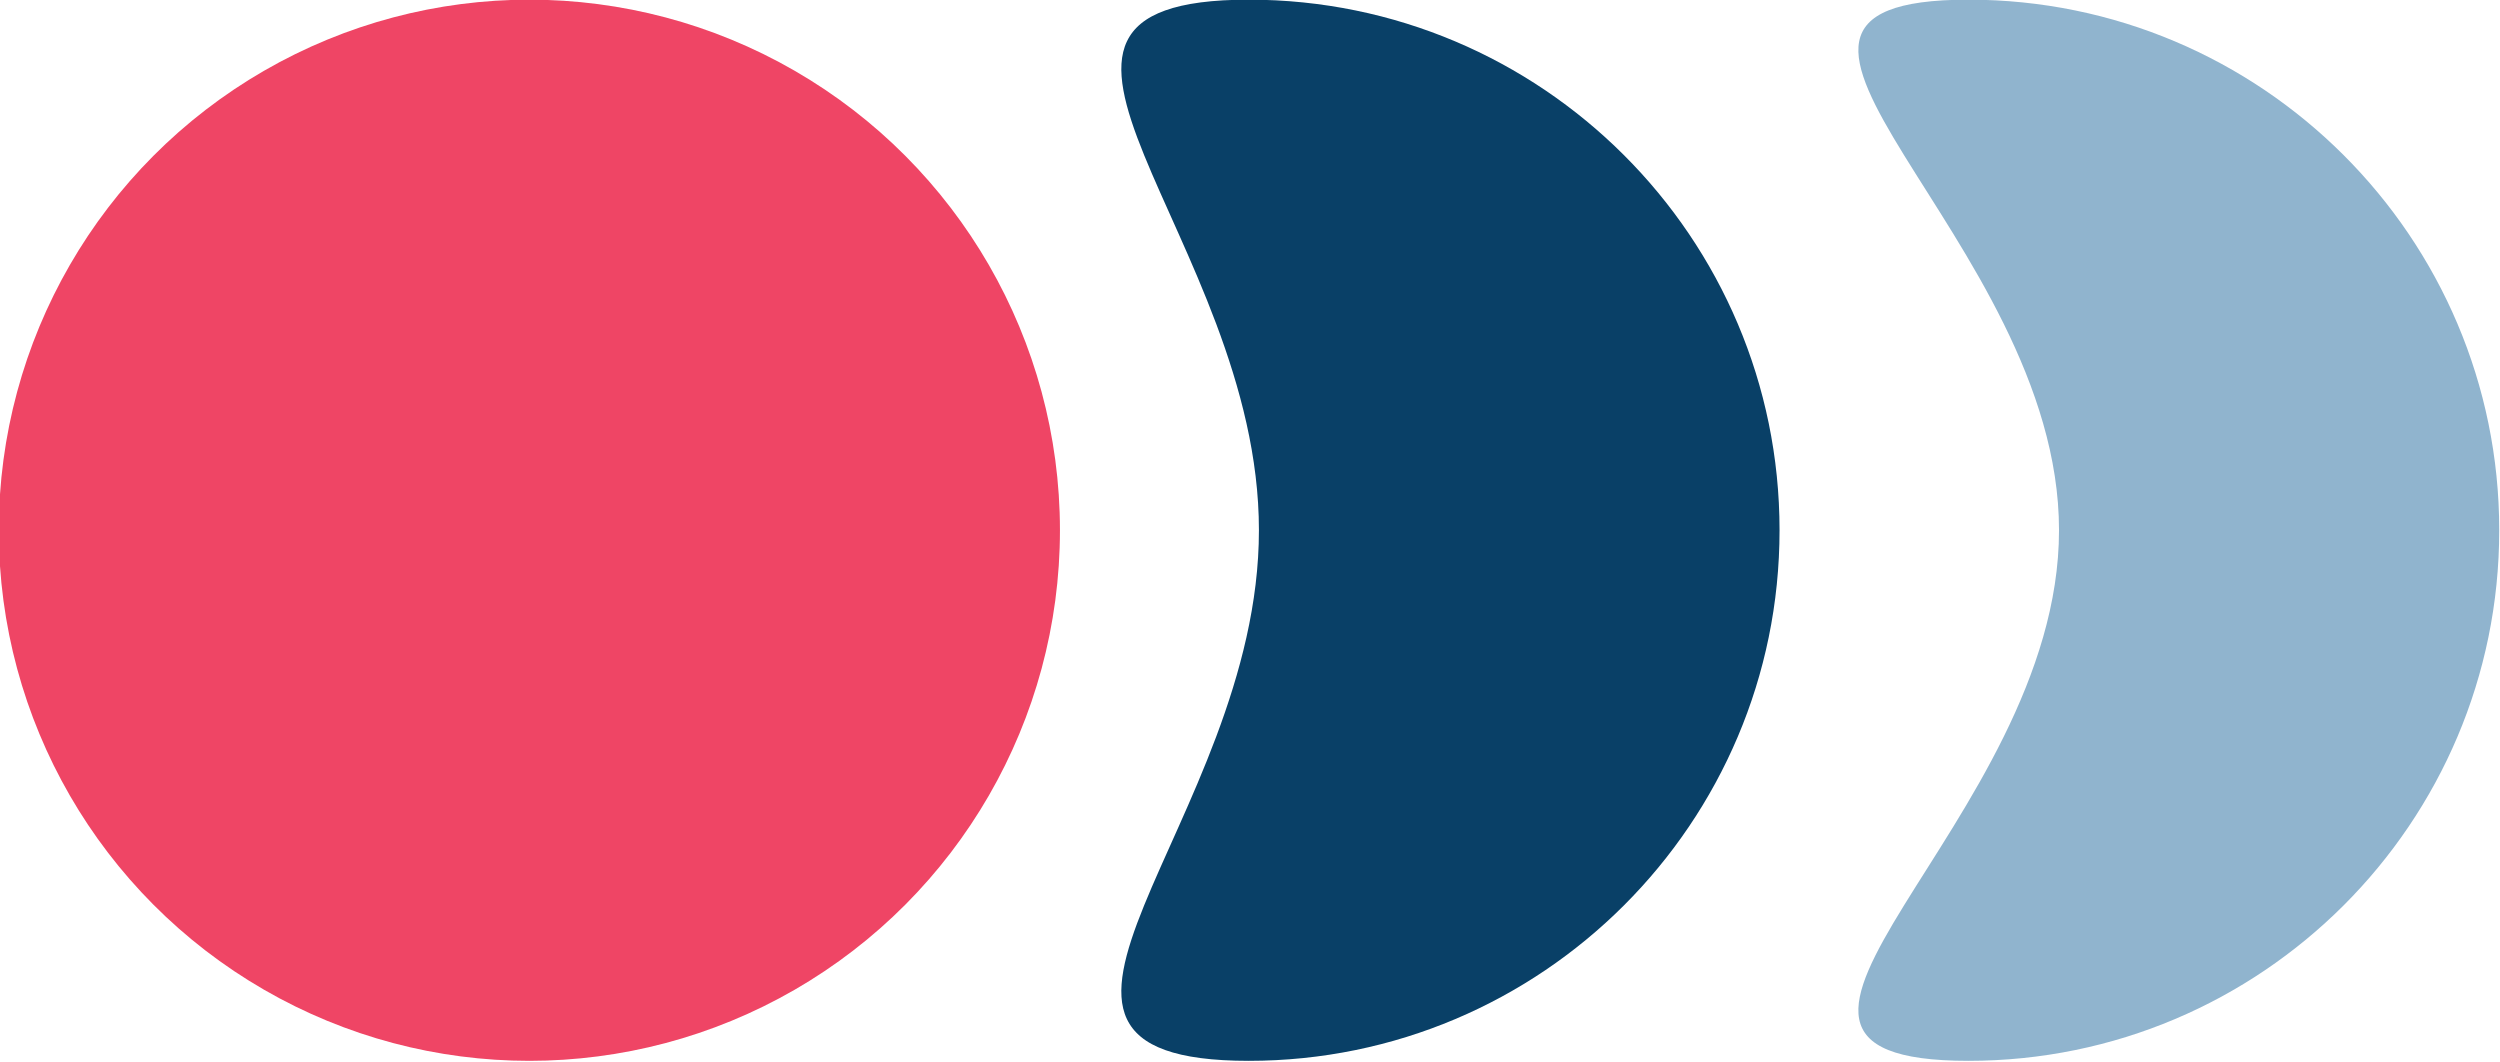 <?xml version="1.0" encoding="UTF-8" standalone="no"?>
<!DOCTYPE svg PUBLIC "-//W3C//DTD SVG 1.1//EN" "http://www.w3.org/Graphics/SVG/1.1/DTD/svg11.dtd">
<svg width="100%" height="100%" viewBox="0 0 800 340" version="1.1" xmlns="http://www.w3.org/2000/svg" xmlns:xlink="http://www.w3.org/1999/xlink" xml:space="preserve" xmlns:serif="http://www.serif.com/" style="fill-rule:evenodd;clip-rule:evenodd;stroke-linejoin:round;stroke-miterlimit:2;">
    <g transform="matrix(11.642,0,0,11.642,-16278.5,-5699.11)">
        <path d="M1432.58,489.521C1440.63,489.521 1447.17,496.056 1447.17,504.105C1447.17,512.154 1440.63,518.689 1432.58,518.689C1424.54,518.689 1432.86,512.154 1432.86,504.105C1432.86,496.056 1424.54,489.521 1432.58,489.521Z" style="fill:rgb(9,64,103);"/>
    </g>
    <g transform="matrix(11.642,0,0,11.642,-16048.2,-5699.11)">
        <path d="M1432.58,489.521C1440.63,489.521 1447.17,496.056 1447.17,504.105C1447.17,512.154 1440.63,518.689 1432.58,518.689C1424.54,518.689 1435.07,512.154 1435.07,504.105C1435.07,496.056 1424.54,489.521 1432.58,489.521Z" style="fill:rgb(144,180,206);"/>
    </g>
    <g transform="matrix(11.642,0,0,11.642,-16508.7,-5699.11)">
        <circle cx="1432.58" cy="504.105" r="14.584" style="fill:rgb(239,69,101);"/>
    </g>
</svg>

